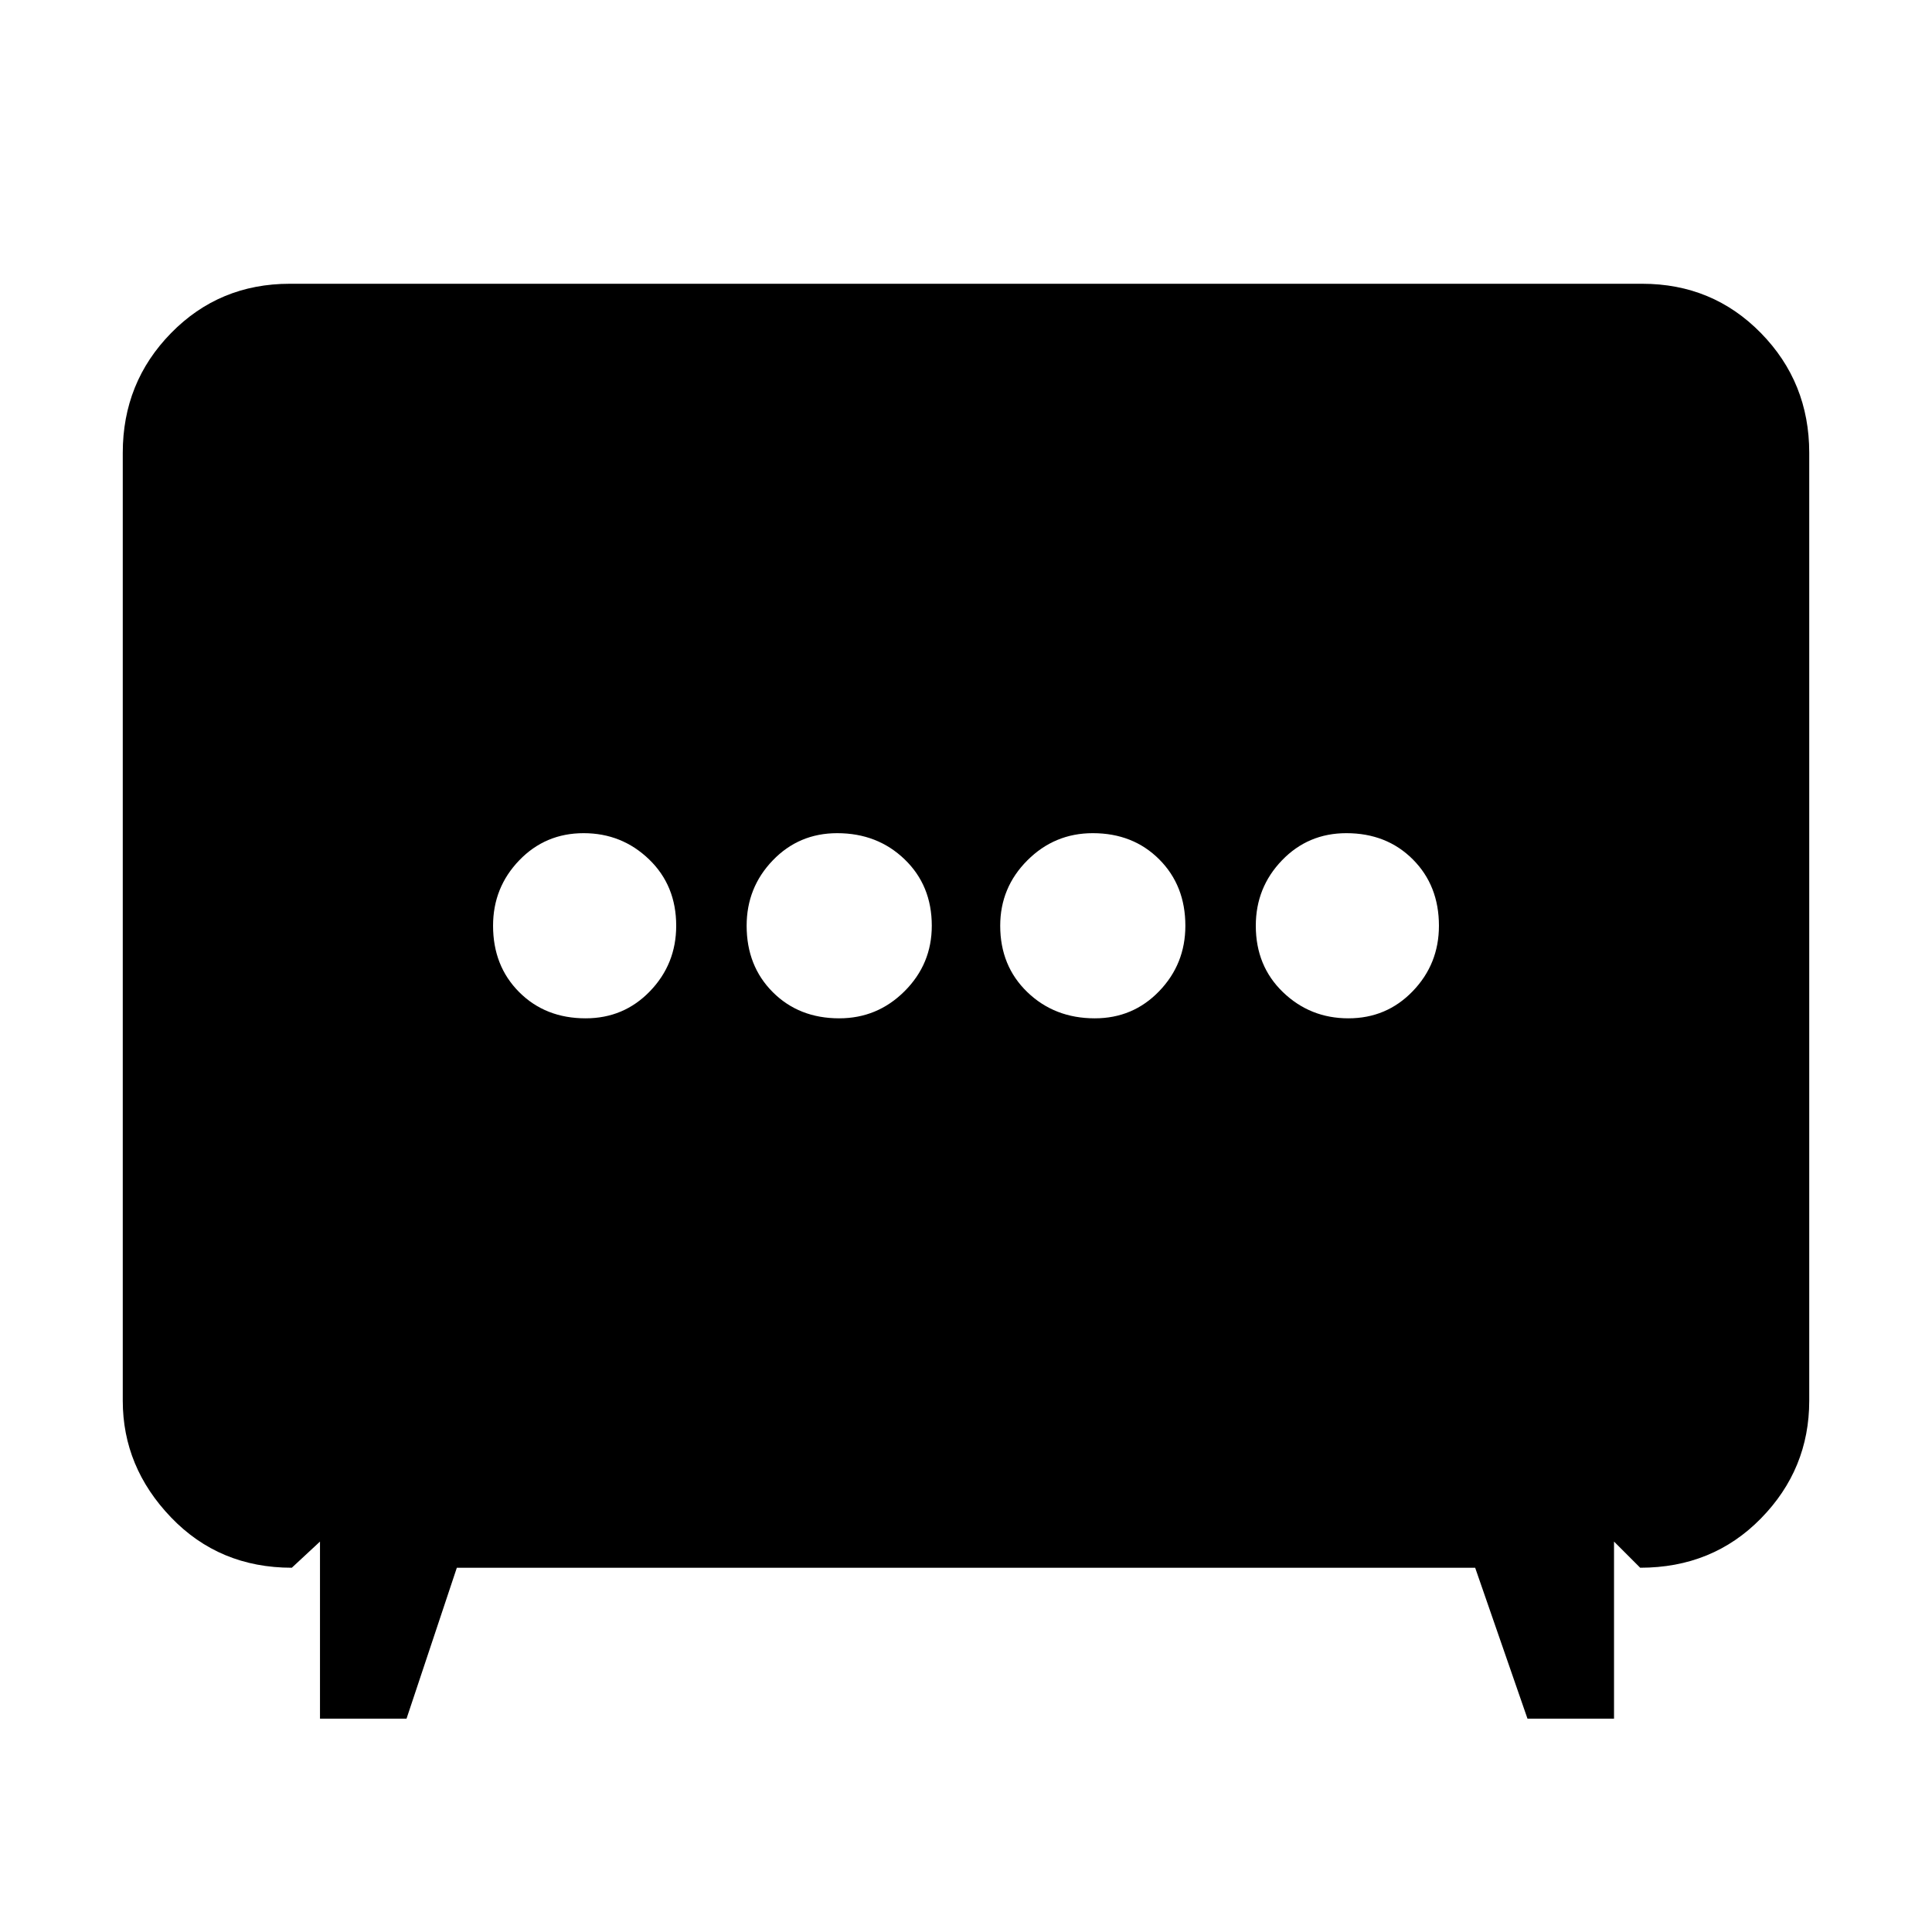 <svg xmlns="http://www.w3.org/2000/svg" height="48" width="48"><path d="M20.85 25.3q.95 0 1.625-.675T23.15 23q0-1-.675-1.65-.675-.65-1.675-.65-.95 0-1.6.675-.65.675-.65 1.625 0 1 .65 1.65.65.65 1.65.65Zm6.35 0q.95 0 1.6-.675.65-.675.65-1.625 0-1-.65-1.65-.65-.65-1.65-.65-.95 0-1.625.675T24.85 23q0 1 .675 1.65.675.65 1.675.65Zm-12.65 0q.95 0 1.6-.675.65-.675.65-1.625 0-1-.675-1.65-.675-.65-1.625-.65t-1.6.675q-.65.675-.65 1.625 0 1 .65 1.65.65.65 1.65.65Zm18.95 0q.95 0 1.6-.675.65-.675.65-1.625 0-1-.65-1.65-.65-.65-1.65-.65-.95 0-1.6.675-.65.675-.65 1.625 0 1 .675 1.65.675.65 1.625.65ZM7.95 42.7v-4.4l-.7.65q-1.8 0-3-1.25t-1.2-2.9V11.25q0-1.75 1.2-2.975T7.2 7.05h33.6q1.75 0 2.95 1.225 1.2 1.225 1.2 2.975V34.8q0 1.7-1.2 2.925-1.2 1.225-3 1.225l-.65-.65v4.4h-2.15l-1.3-3.75h-25.3L10.1 42.7Z"/></svg>